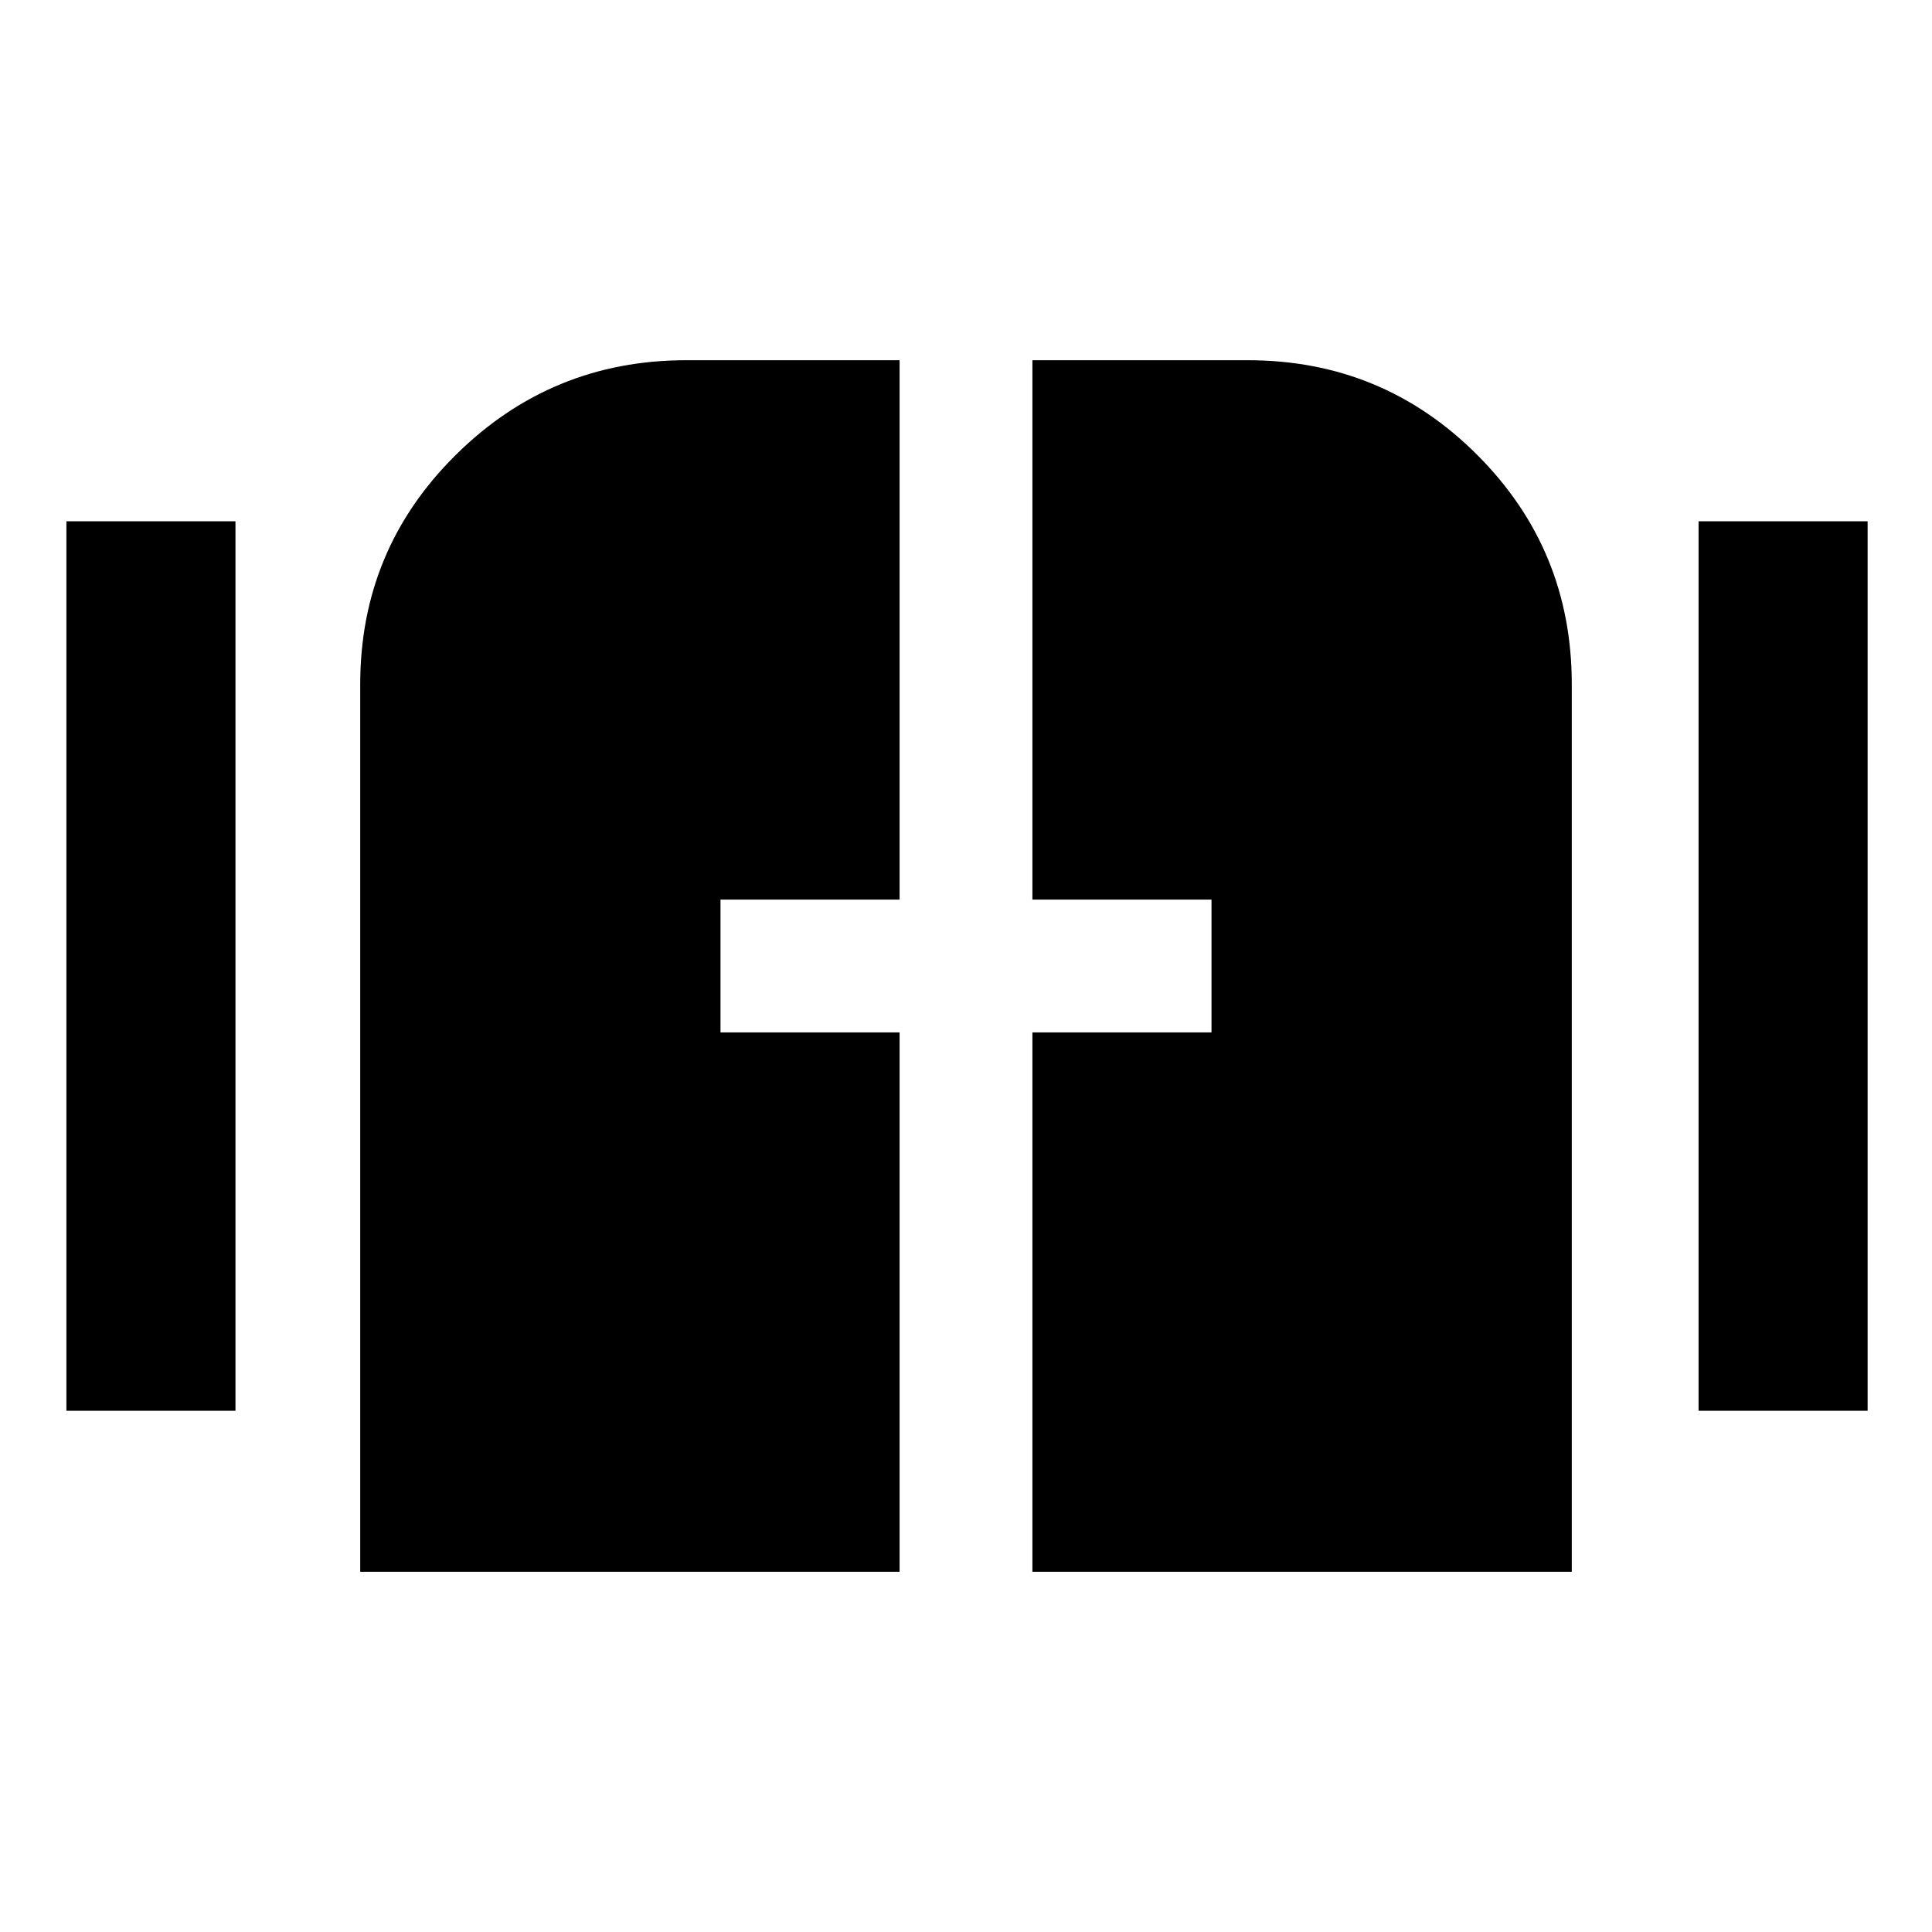 <svg xmlns="http://www.w3.org/2000/svg" height="40" width="40"><path d="M1.375 29.208V10.792h3.5v18.416Zm33.792 0V10.792h3.5v18.416ZM7.458 32.542V14.167q0-2.792 1.98-4.75 1.979-1.959 4.77-1.959h4.417v11.167h-3.708v2.75h3.708v11.167Zm13.917 0V21.375h3.708v-2.75h-3.708V7.458h4.458q2.792 0 4.75 1.959 1.959 1.958 1.959 4.75v18.375Z"/></svg>
